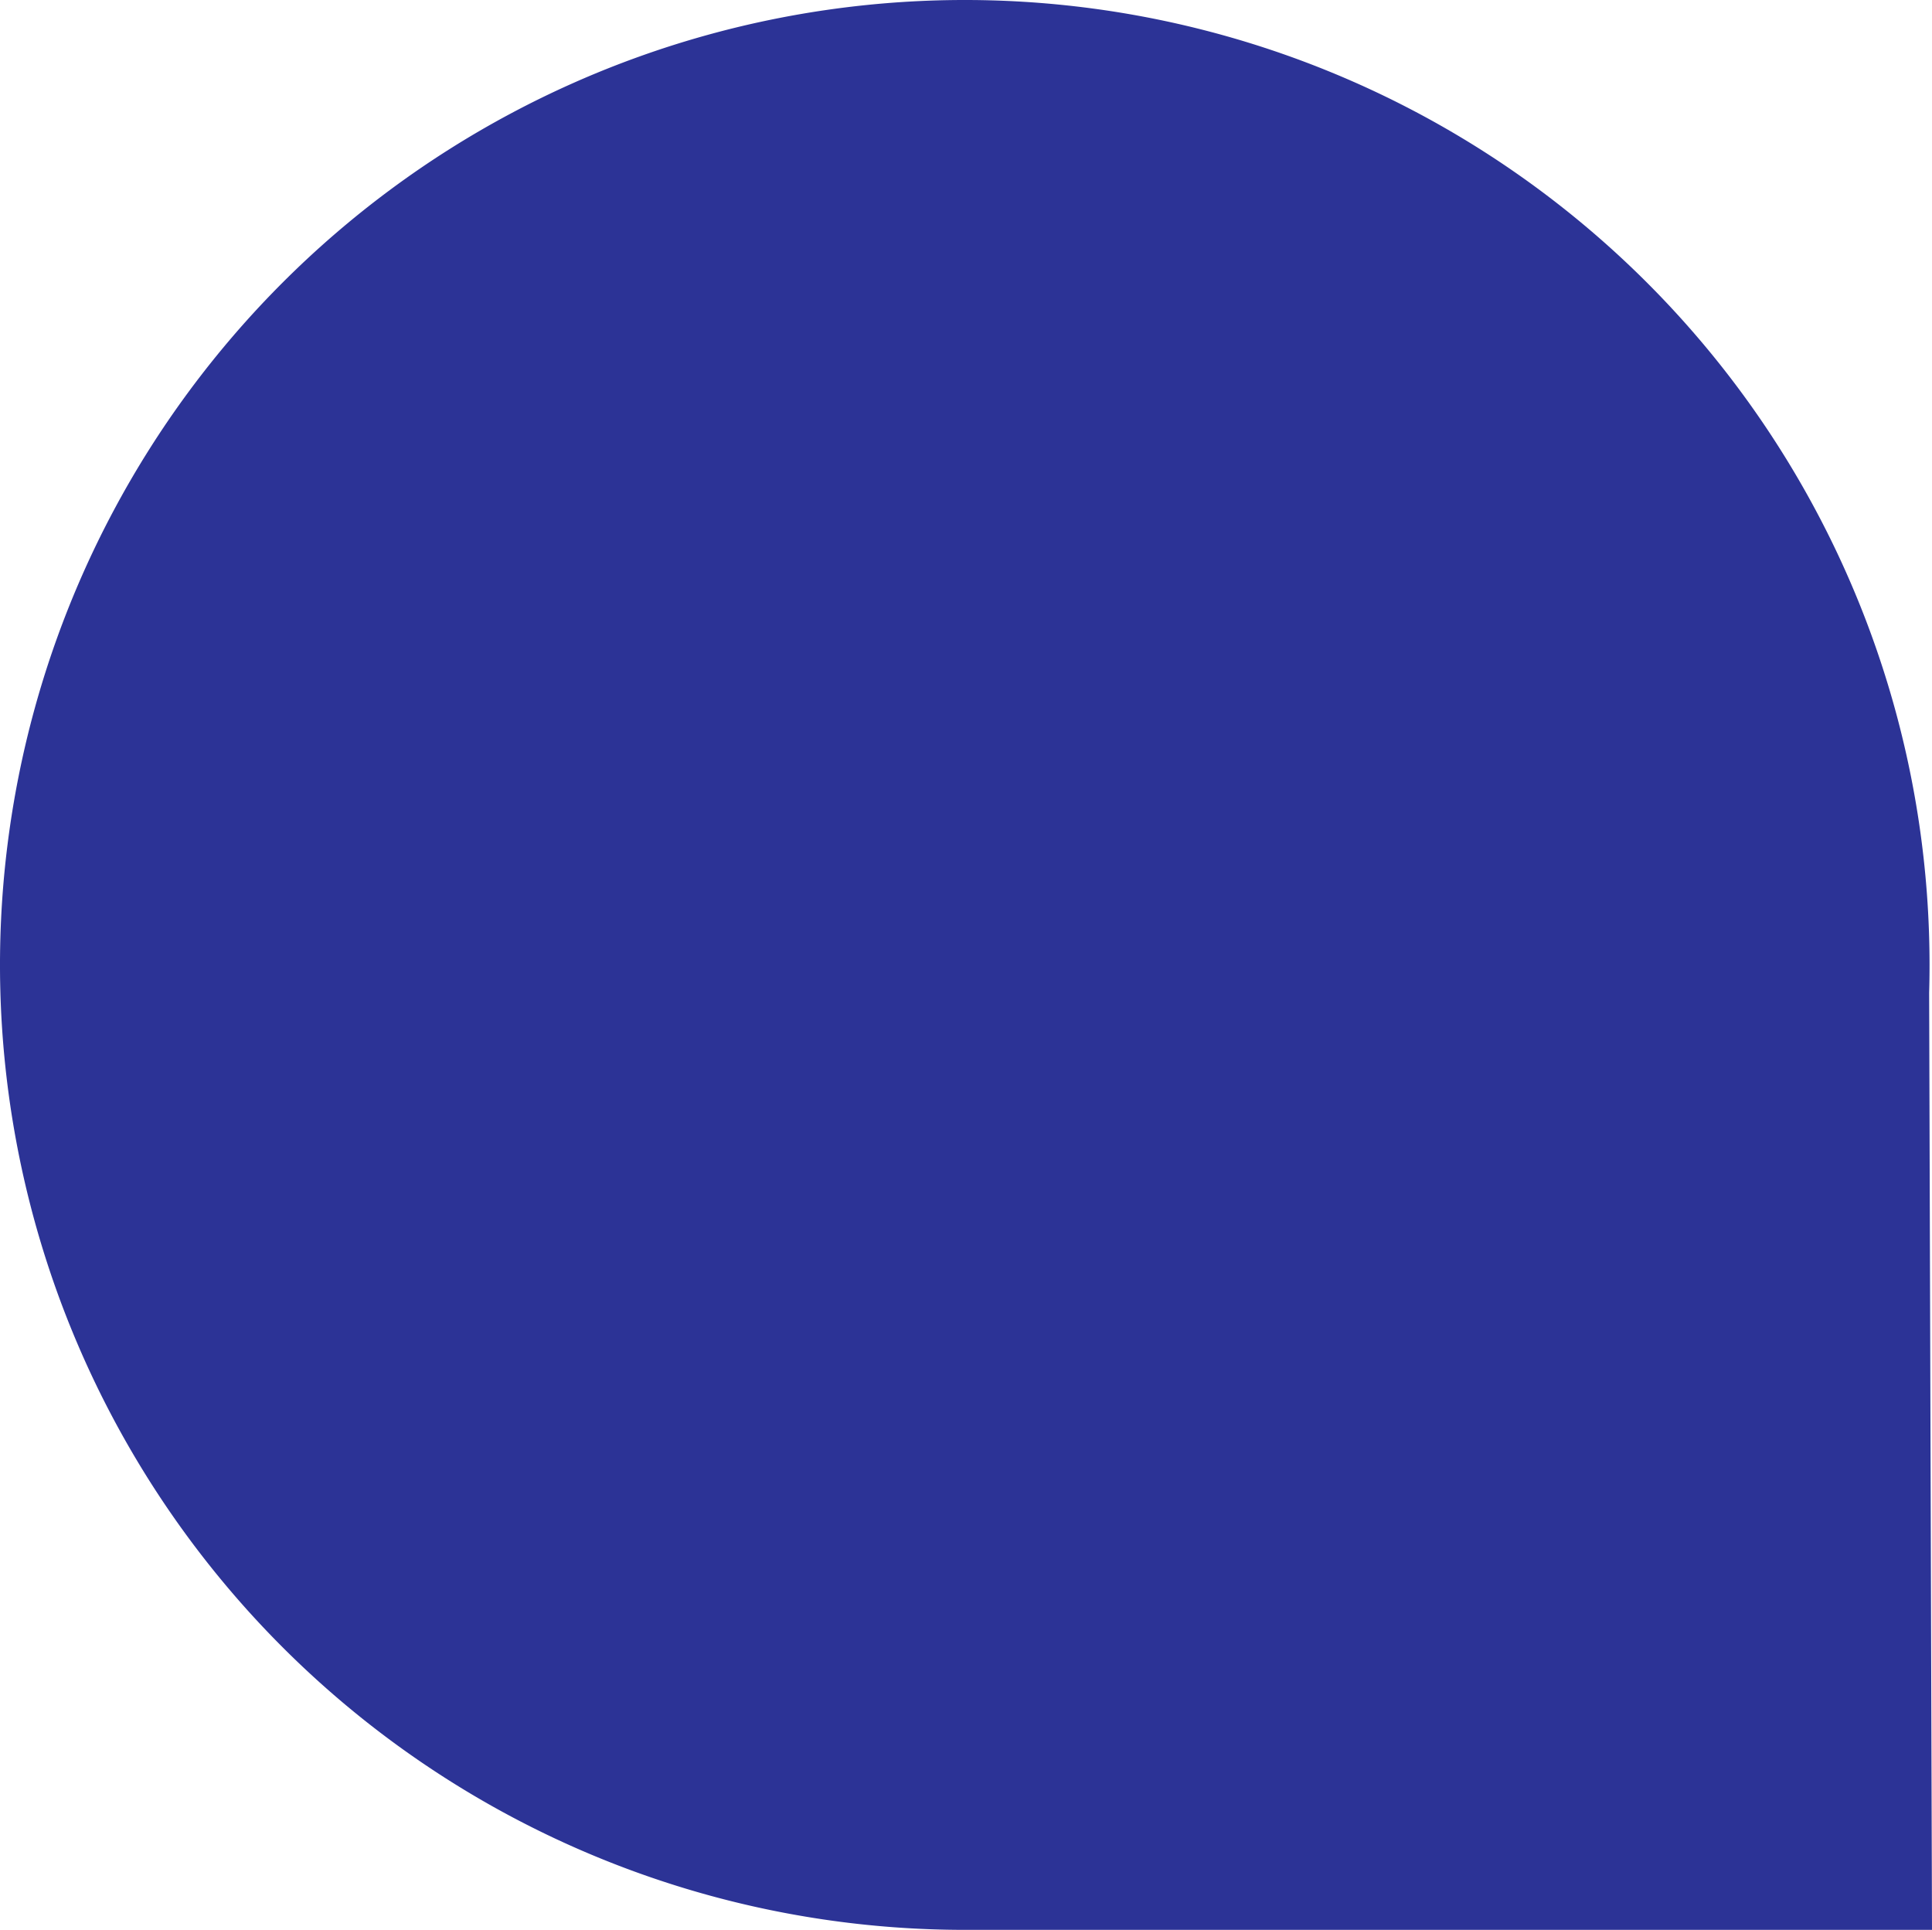 <svg xmlns="http://www.w3.org/2000/svg" width="165.21" height="165" viewBox="0 0 165.21 165"><path d="M82.973,165H82.5A82.5,82.5,0,1,1,165,82.5q0,1.2-.034,2.384L165.21,165H82.973Z" fill="#2c3396" fill-rule="evenodd"/></svg>